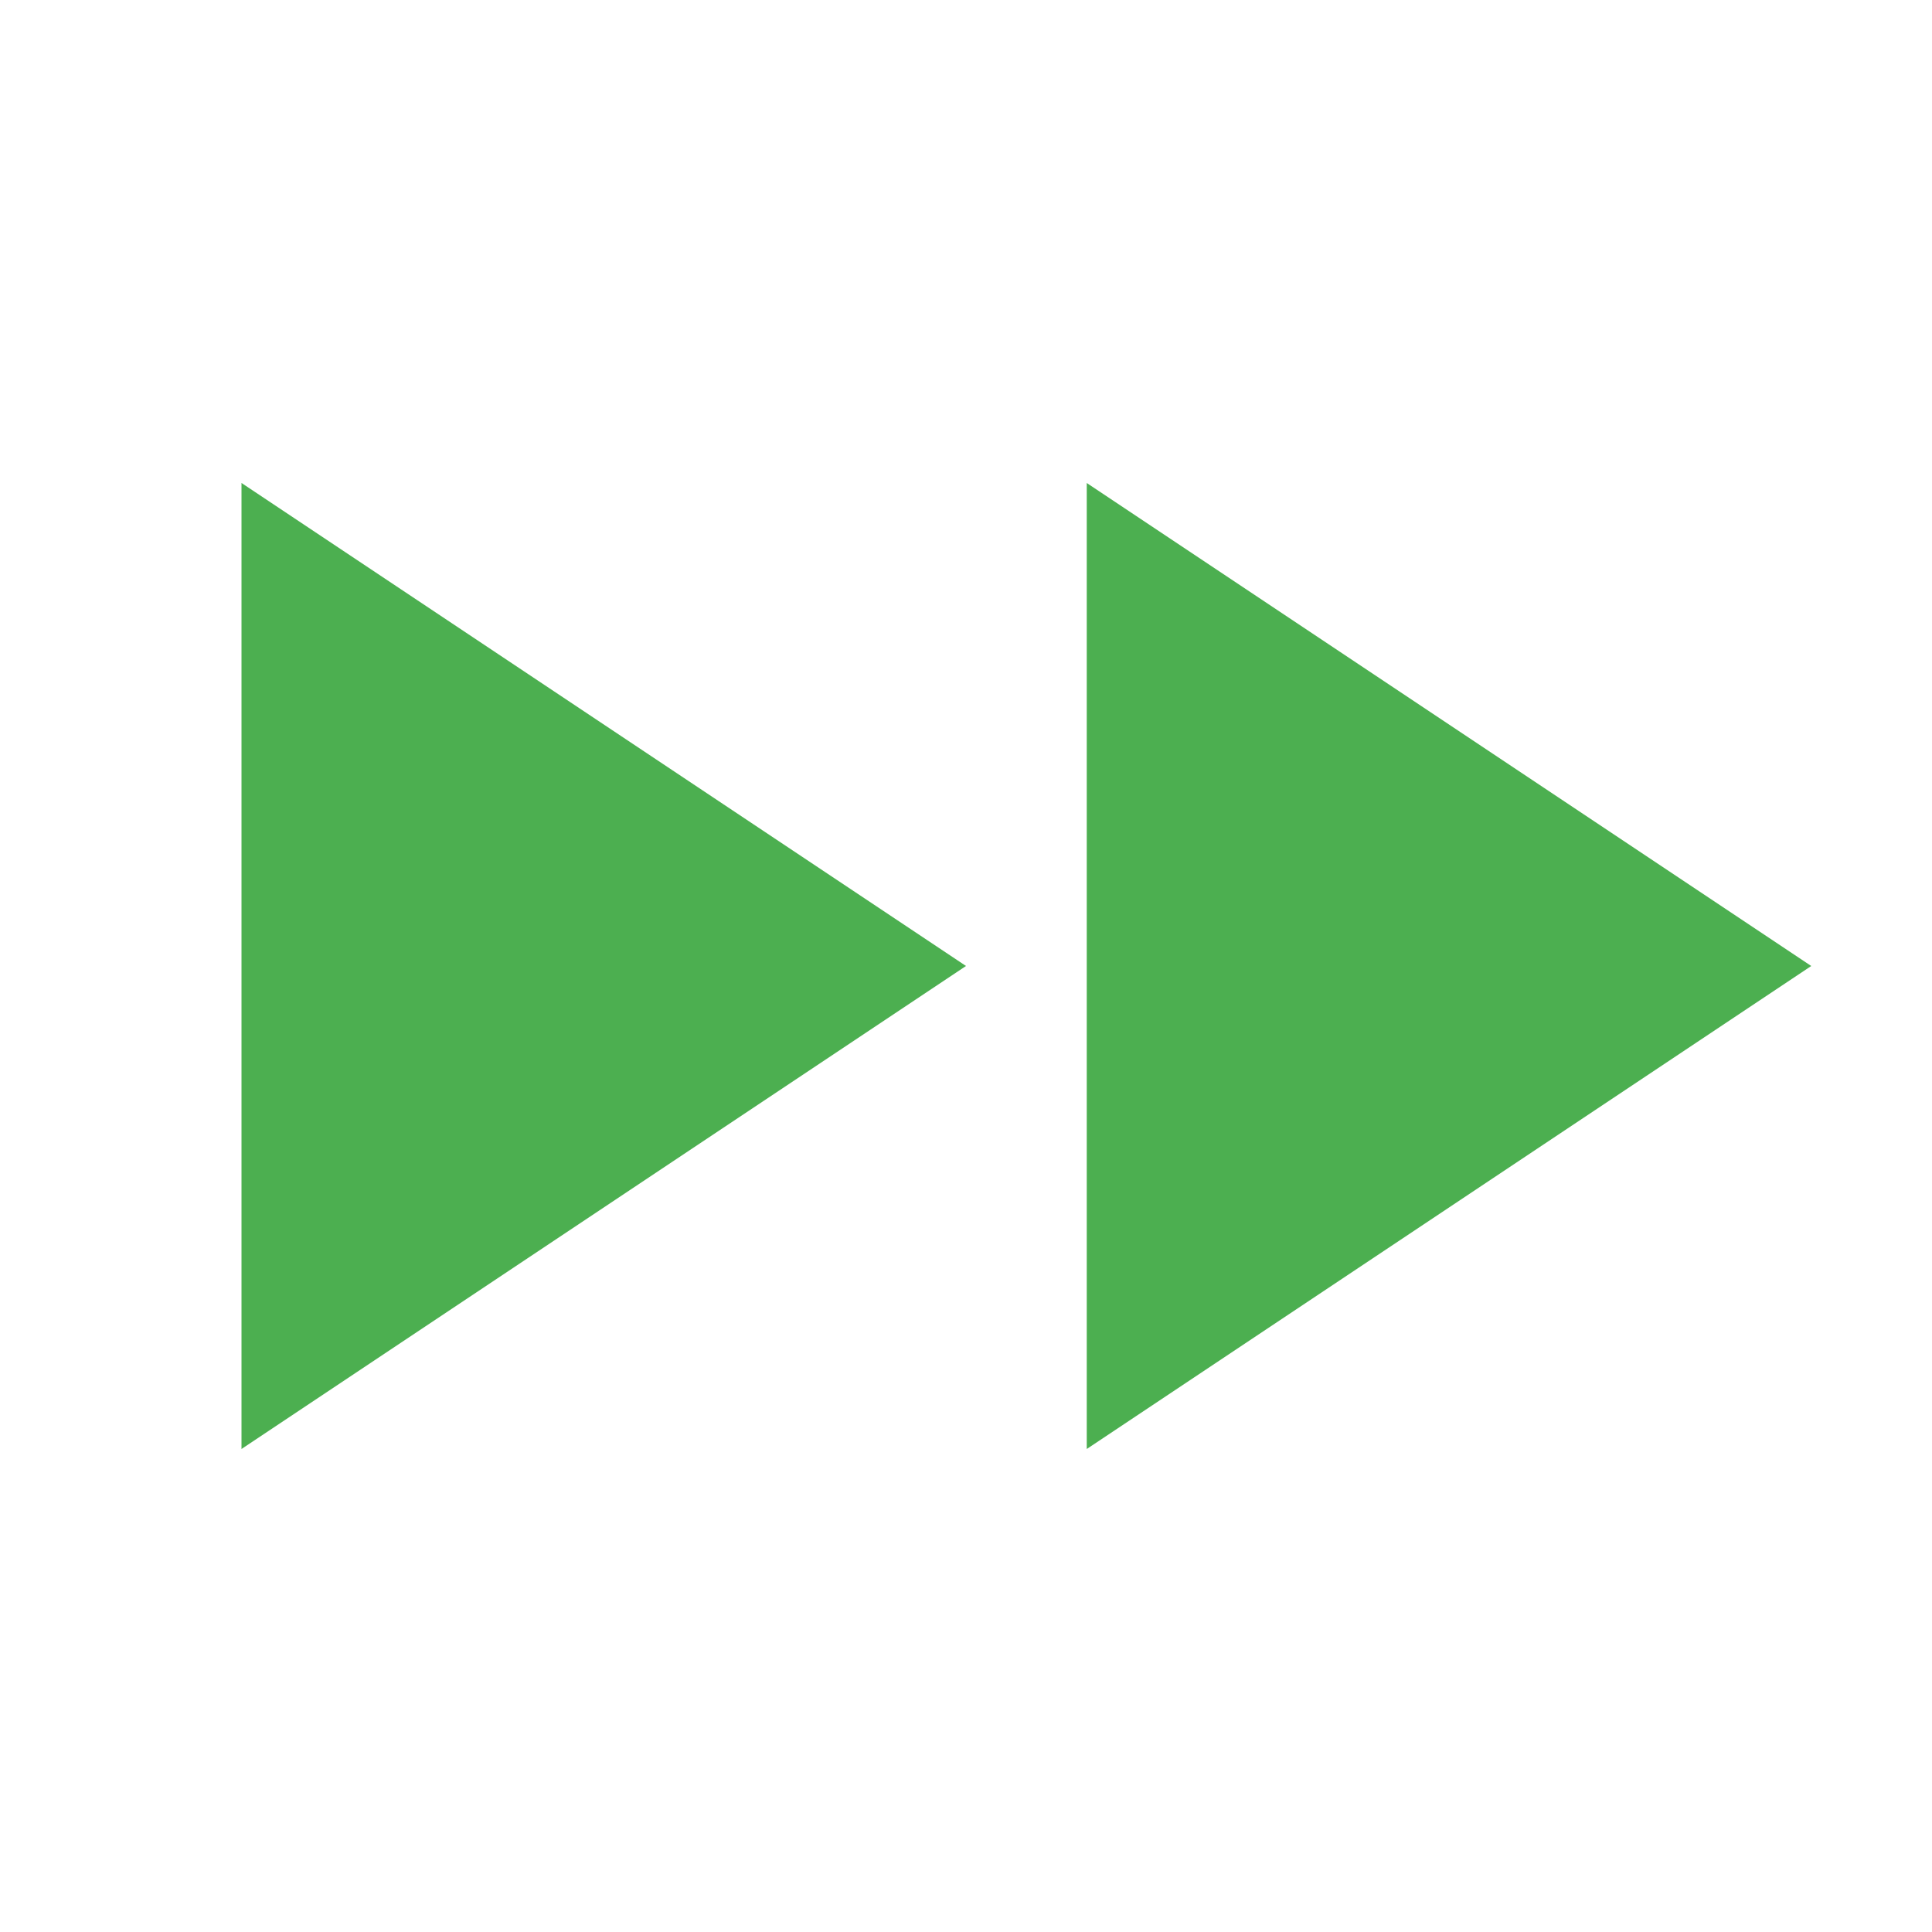 <?xml version="1.0" encoding="UTF-8"?>
<svg width="16" height="16" viewBox="0 0 16 16" fill="none" xmlns="http://www.w3.org/2000/svg">
    <!-- First play triangle (smaller version of the original run icon) -->
    <path d="M2 4L8 8L2 12V4Z" fill="#4CAF50"/>
    <!-- Second play triangle (smaller version of the original run icon) -->
    <path d="M9 4L15 8L9 12V4Z" fill="#4CAF50"/>
</svg>